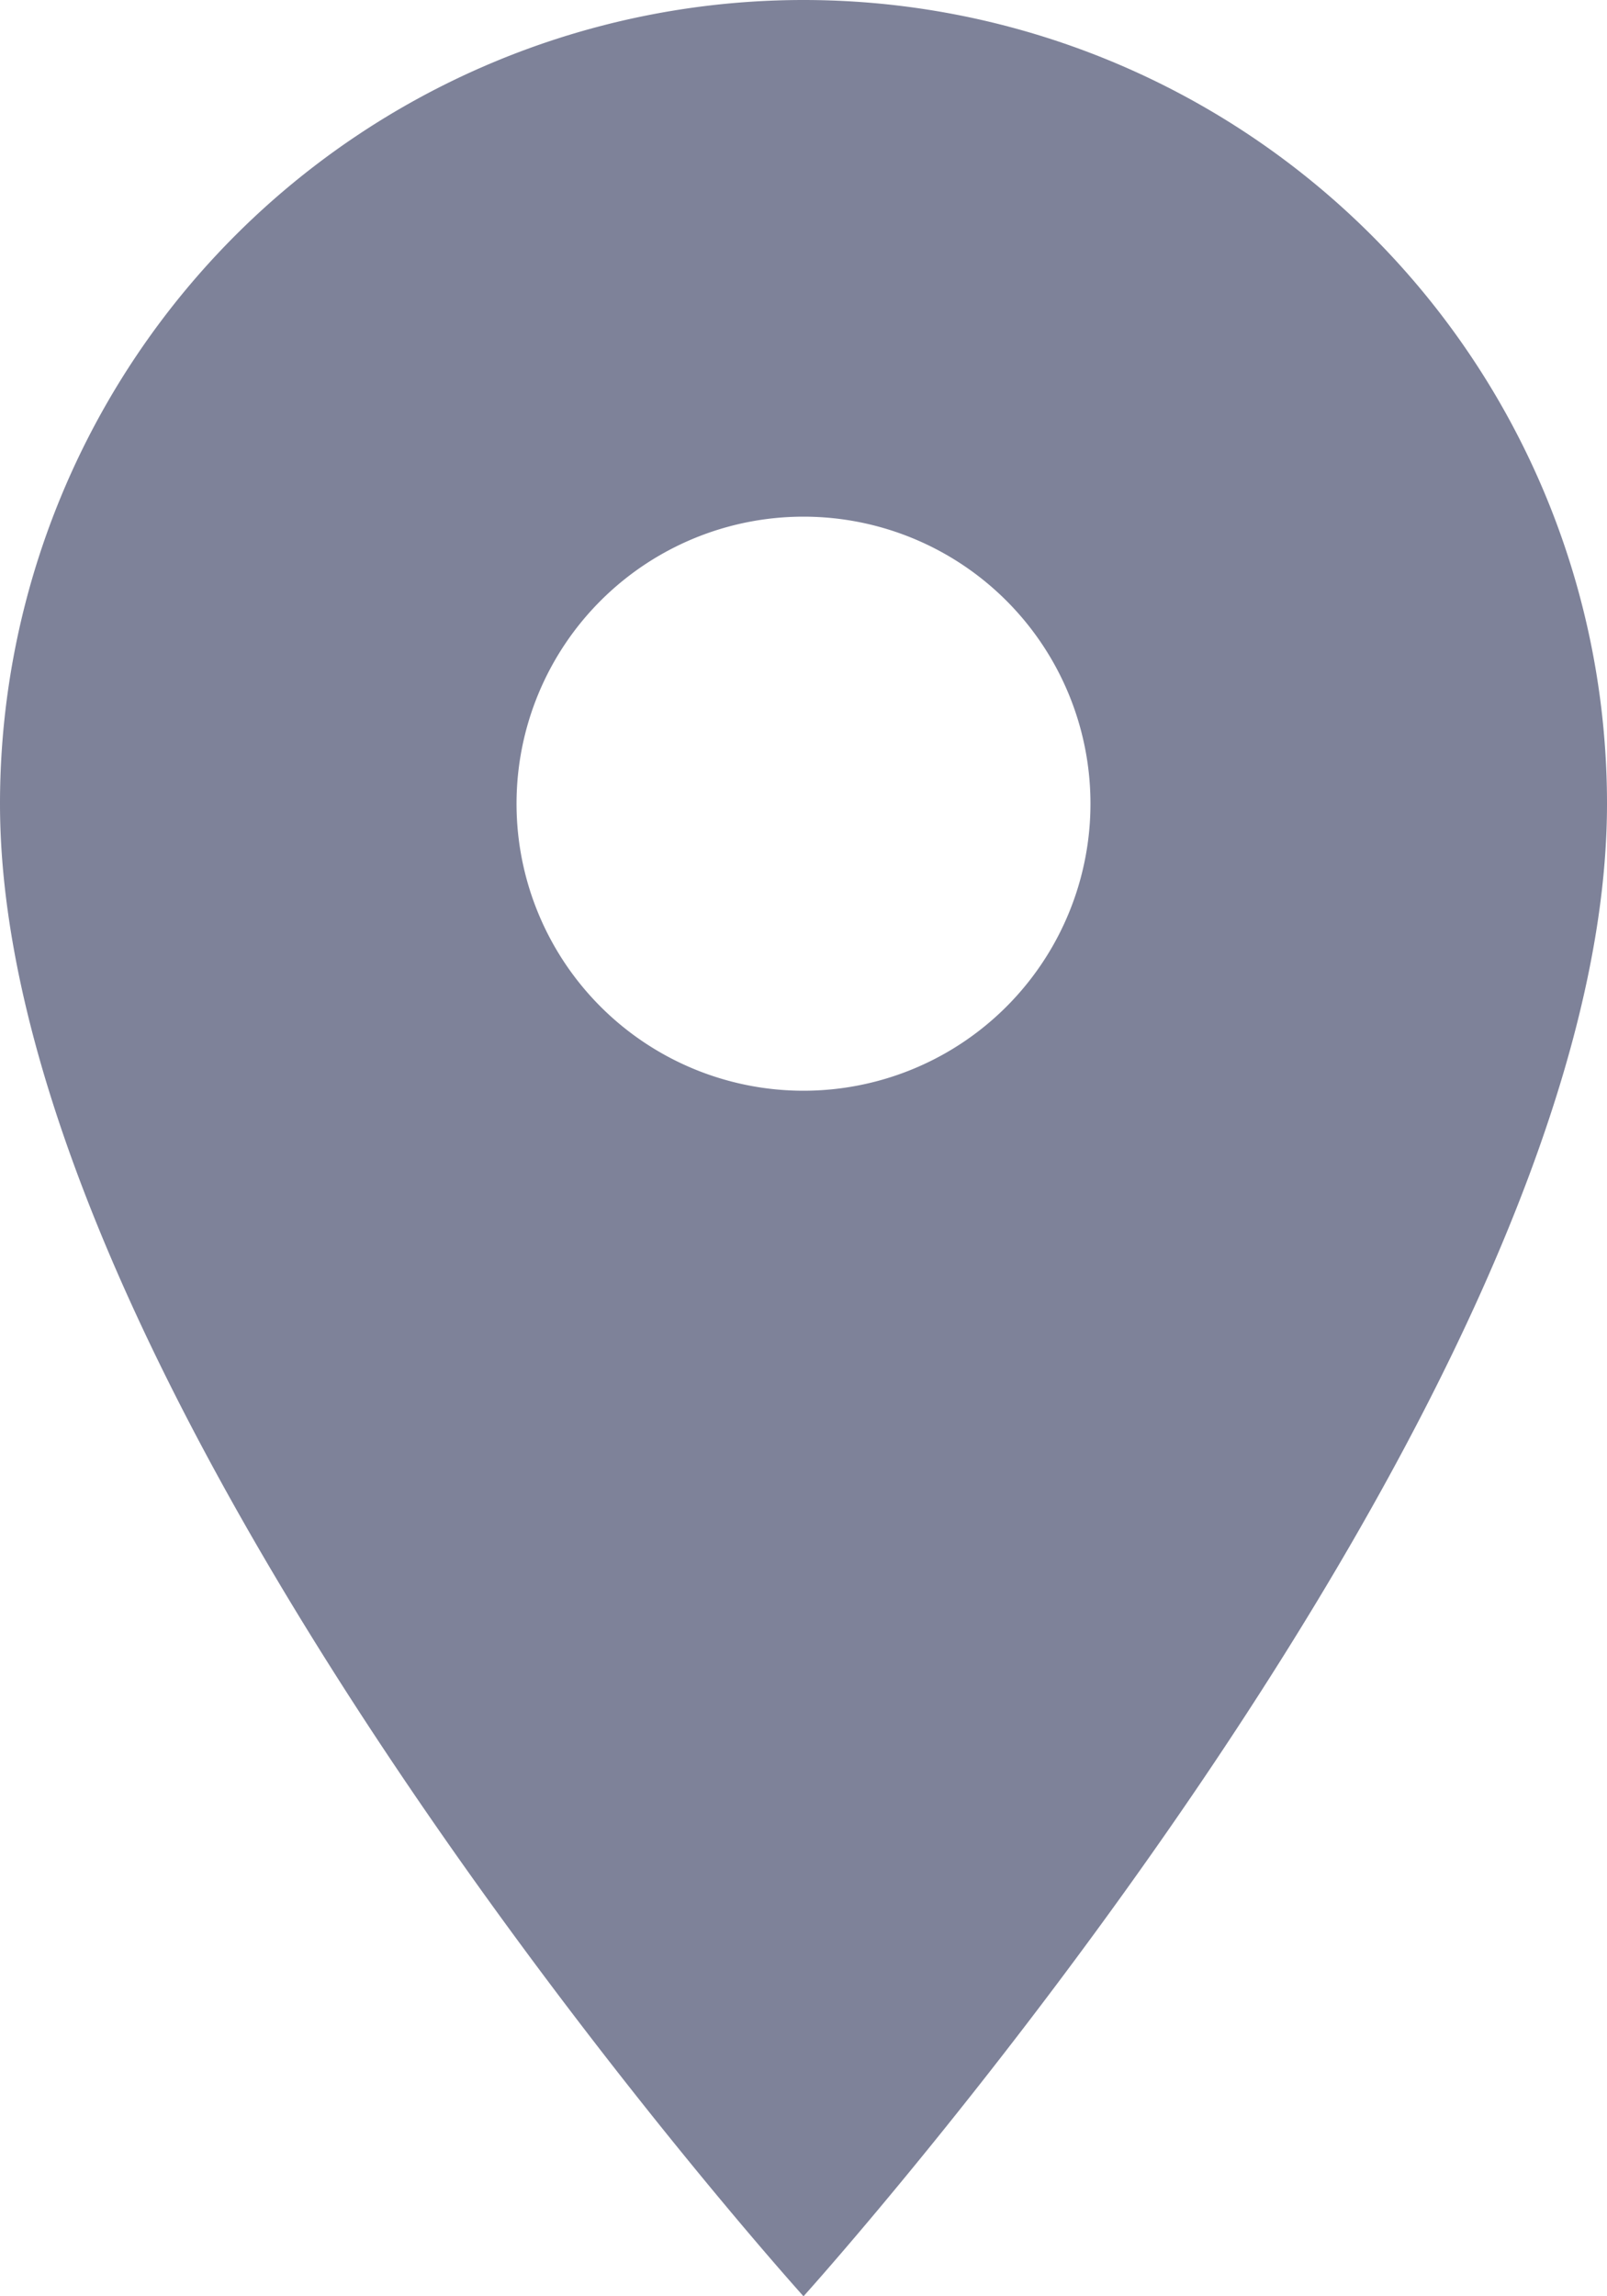 <svg xmlns="http://www.w3.org/2000/svg" width="14" height="20" viewBox="0 0 14 20"><defs><style>.a{fill:#7e8299;}</style></defs><path class="a" d="M14.5,3a7,7,0,0,0-7,7c0,5.25,7,13,7,13s7-7.75,7-13A7,7,0,0,0,14.5,3Zm0,9.5A2.5,2.5,0,1,1,17,10,2.5,2.5,0,0,1,14.5,12.5Z" transform="translate(-7.5 -3)"/></svg>